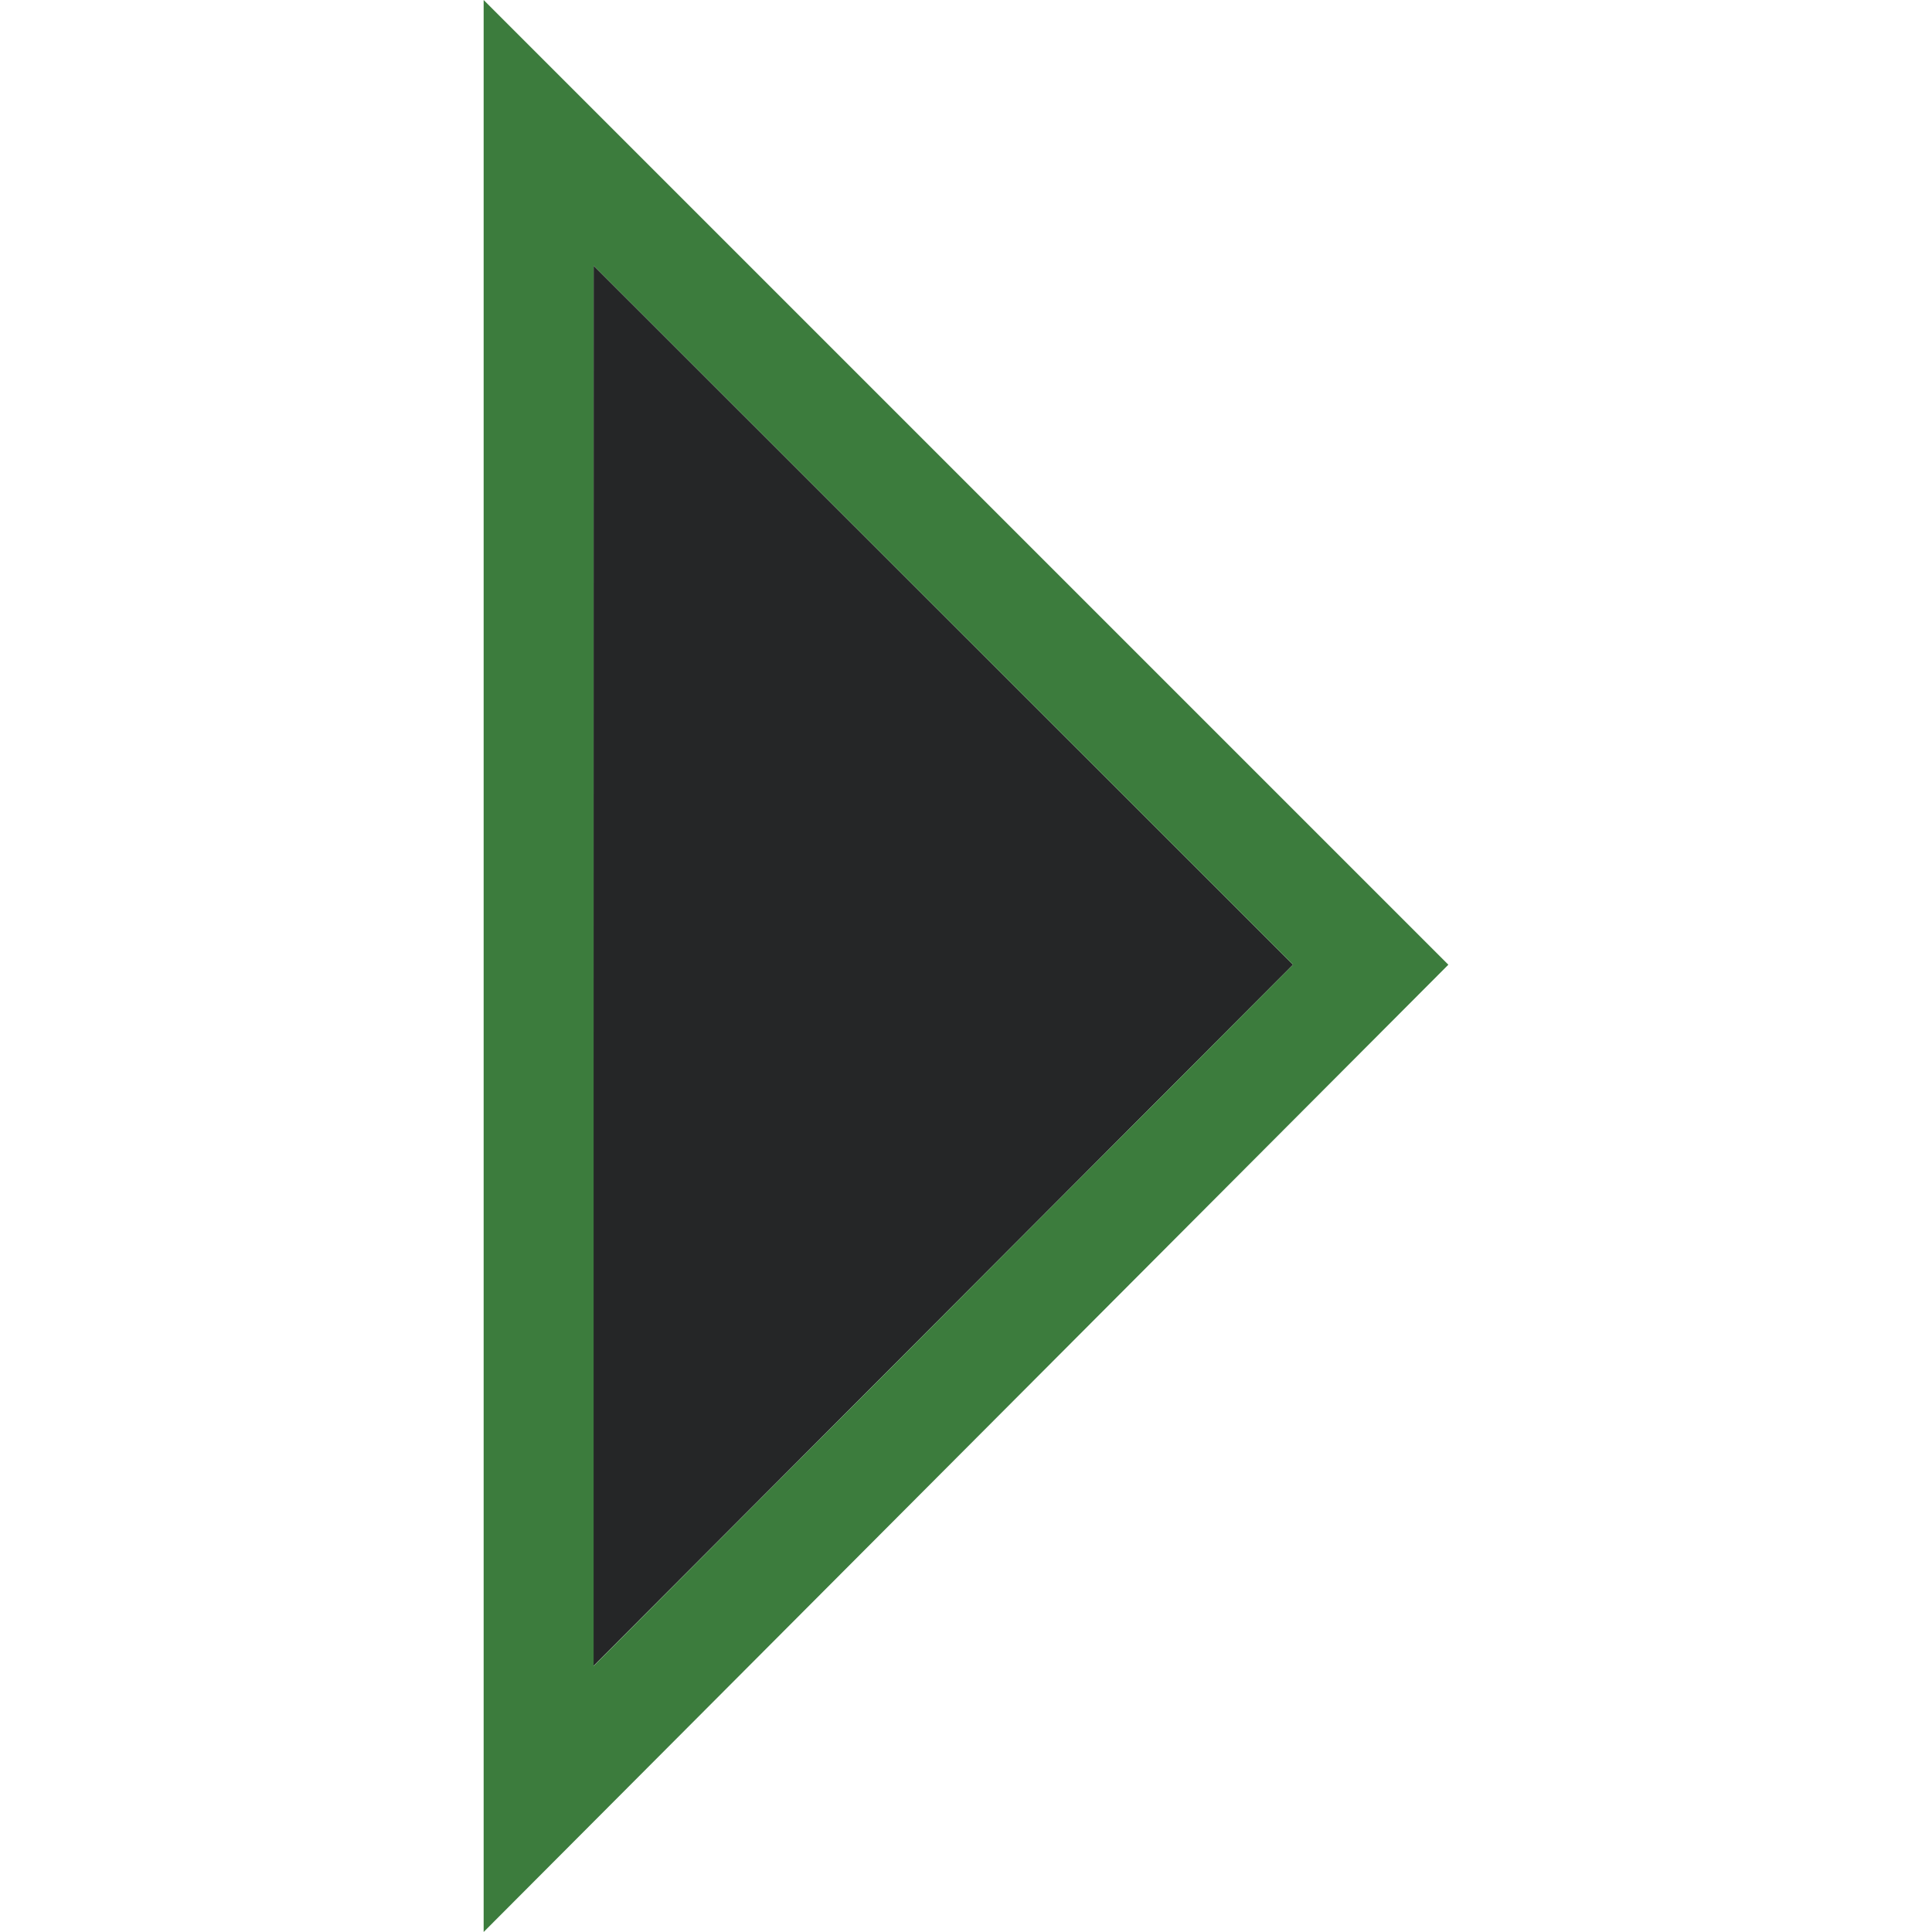 <?xml version="1.0" encoding="utf-8"?>
<!-- Generator: Adobe Illustrator 16.2.0, SVG Export Plug-In . SVG Version: 6.00 Build 0)  -->
<!DOCTYPE svg PUBLIC "-//W3C//DTD SVG 1.1//EN" "http://www.w3.org/Graphics/SVG/1.1/DTD/svg11.dtd">
<svg version="1.1" id="Layer_1" xmlns="http://www.w3.org/2000/svg" xmlns:xlink="http://www.w3.org/1999/xlink" x="0px" y="0px"
	 width="12px" height="12px" viewBox="0 0 12 12" enable-background="new 0 0 12 12" xml:space="preserve">
<polygon fill="#252627" points="8.031,5.992 3.687,1.65 3.686,10.348 "/>
<path fill="#3C7C3D" d="M3.004,12V0l5.992,5.992L3.004,12z M3.687,1.65v8.698l4.344-4.356L3.687,1.65z"/>
</svg>
